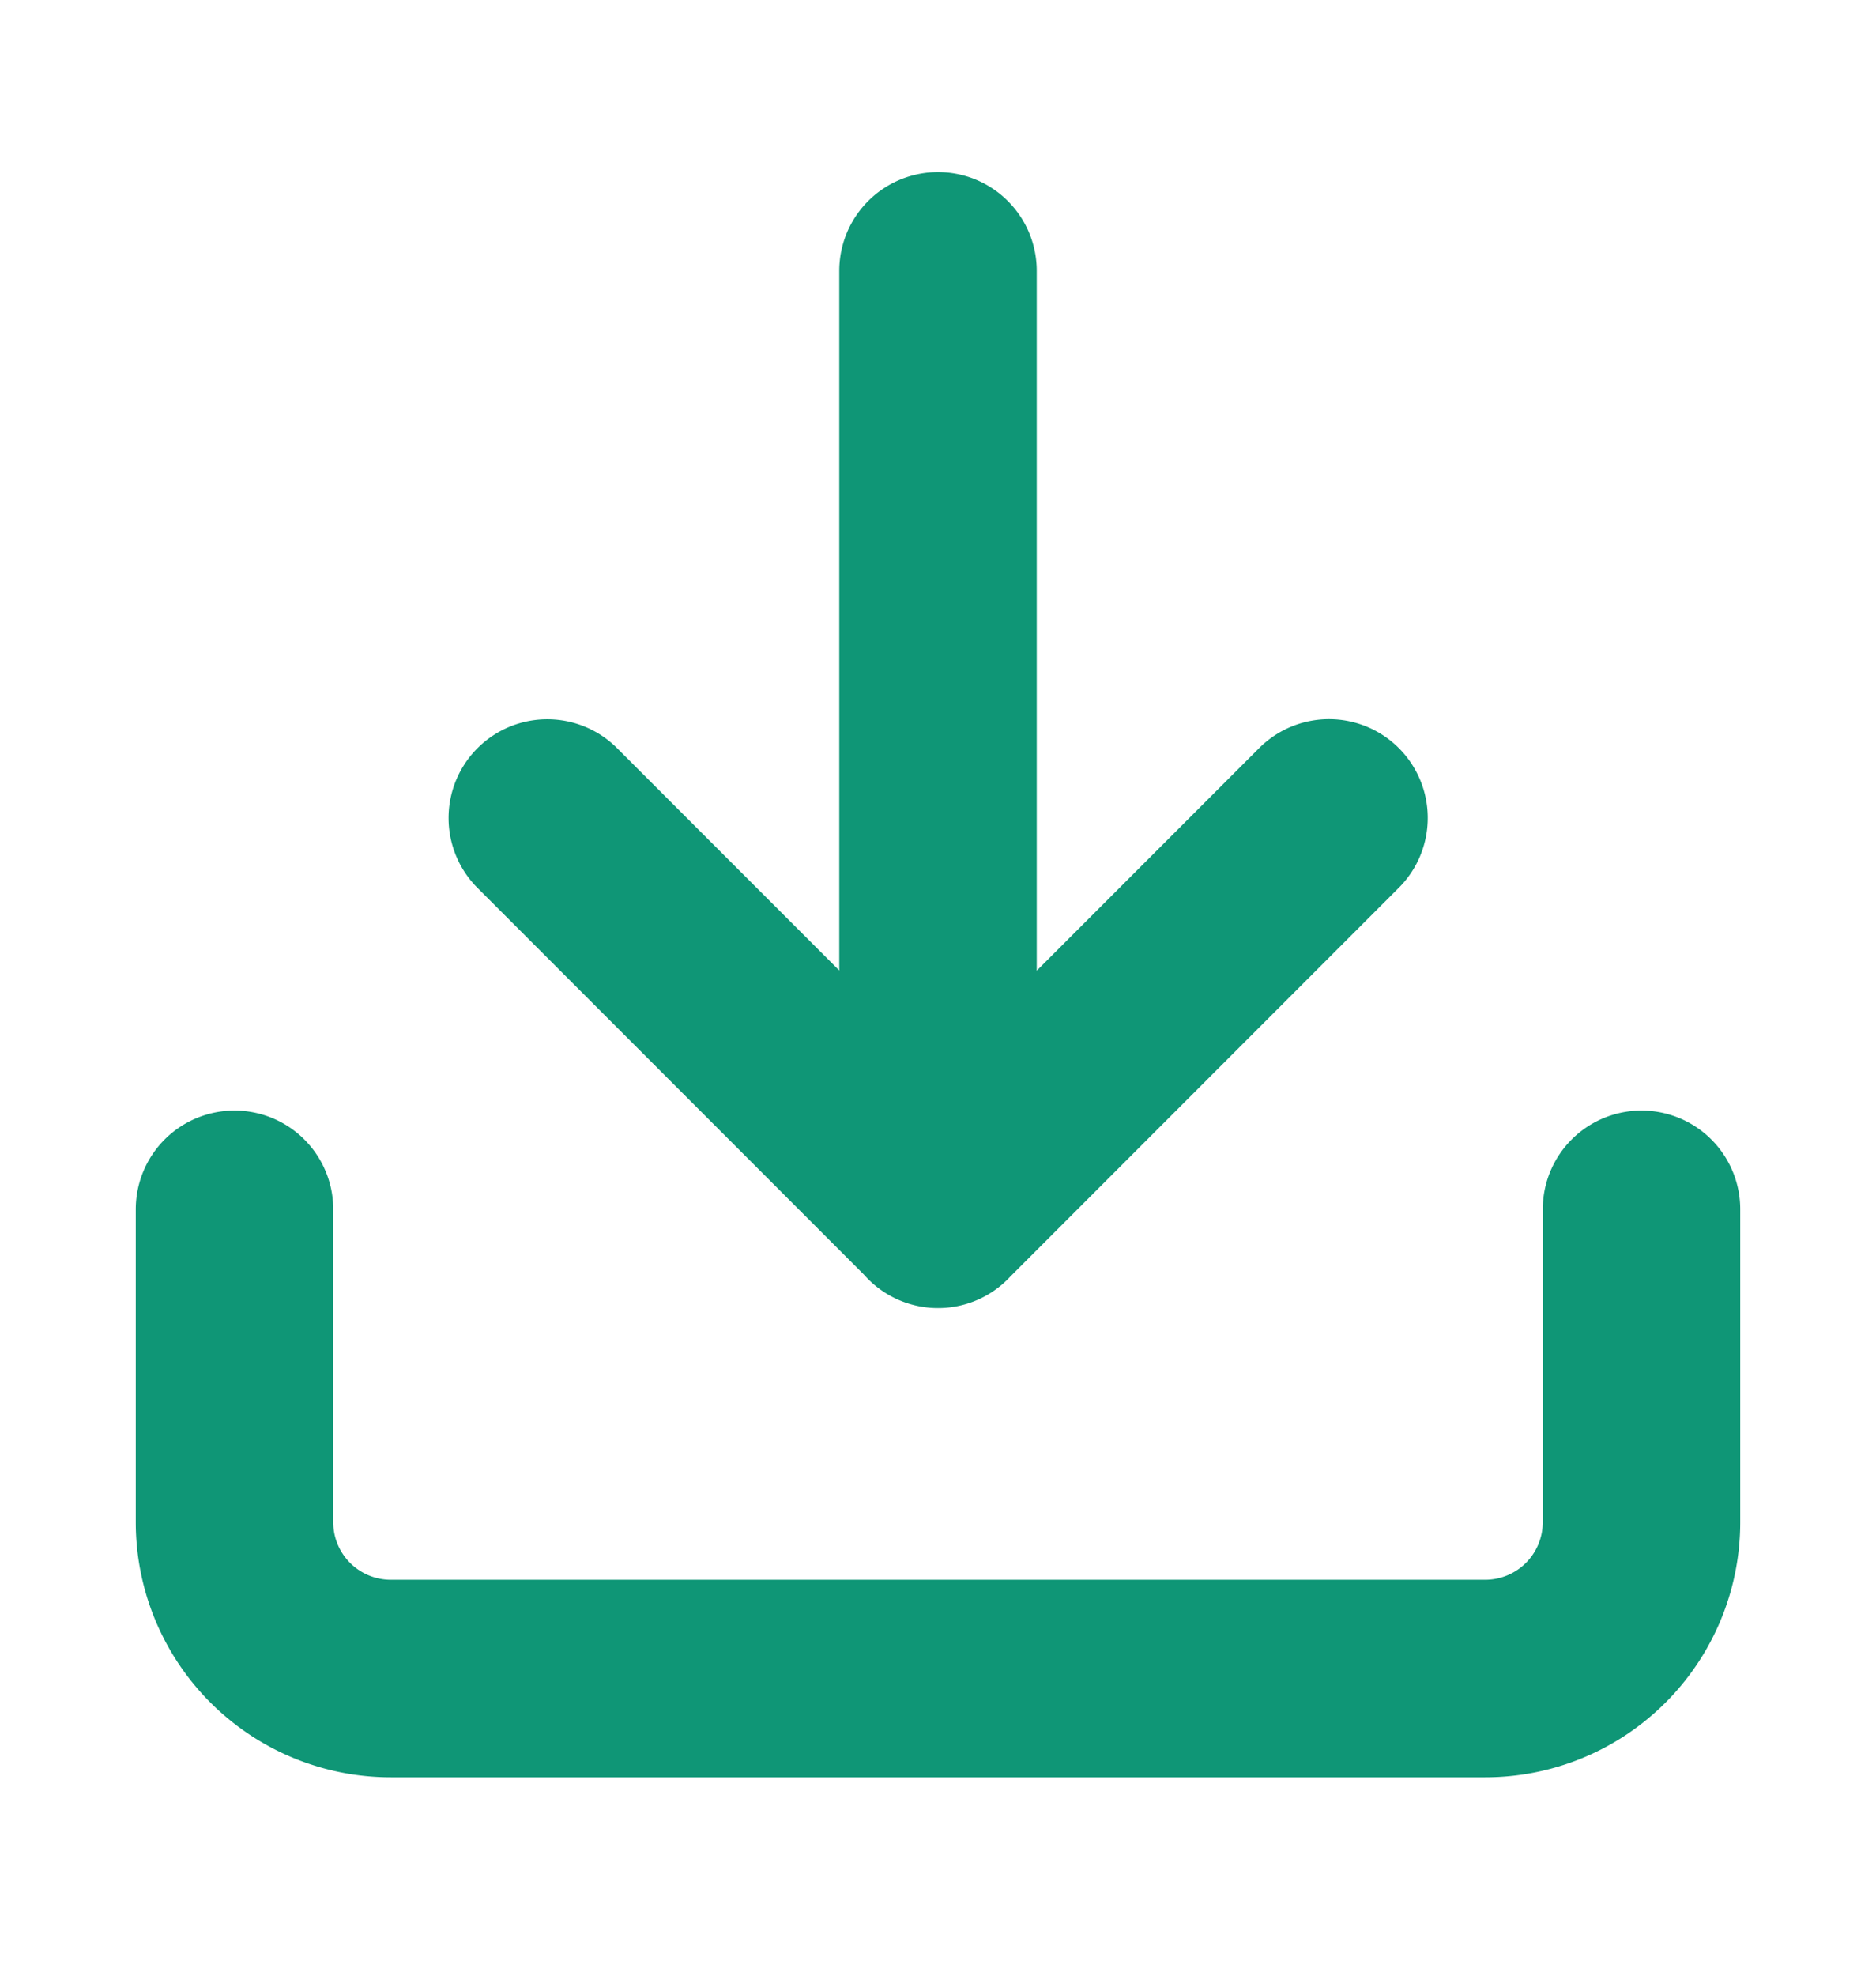 <svg width="19" height="20" viewBox="0 0 19 20" fill="none" xmlns="http://www.w3.org/2000/svg">
    <path d="M16.625 12.242v3.167a1.583 1.583 0 0 1-1.583 1.583H3.958a1.583 1.583 0 0 1-1.583-1.583v-3.167M5.543 8.281l3.958 3.959L13.46 8.28M9.5 12.242v-9.5" stroke="#0f9676" stroke-width="2" stroke-linecap="round" stroke-linejoin="round"/>
</svg>
